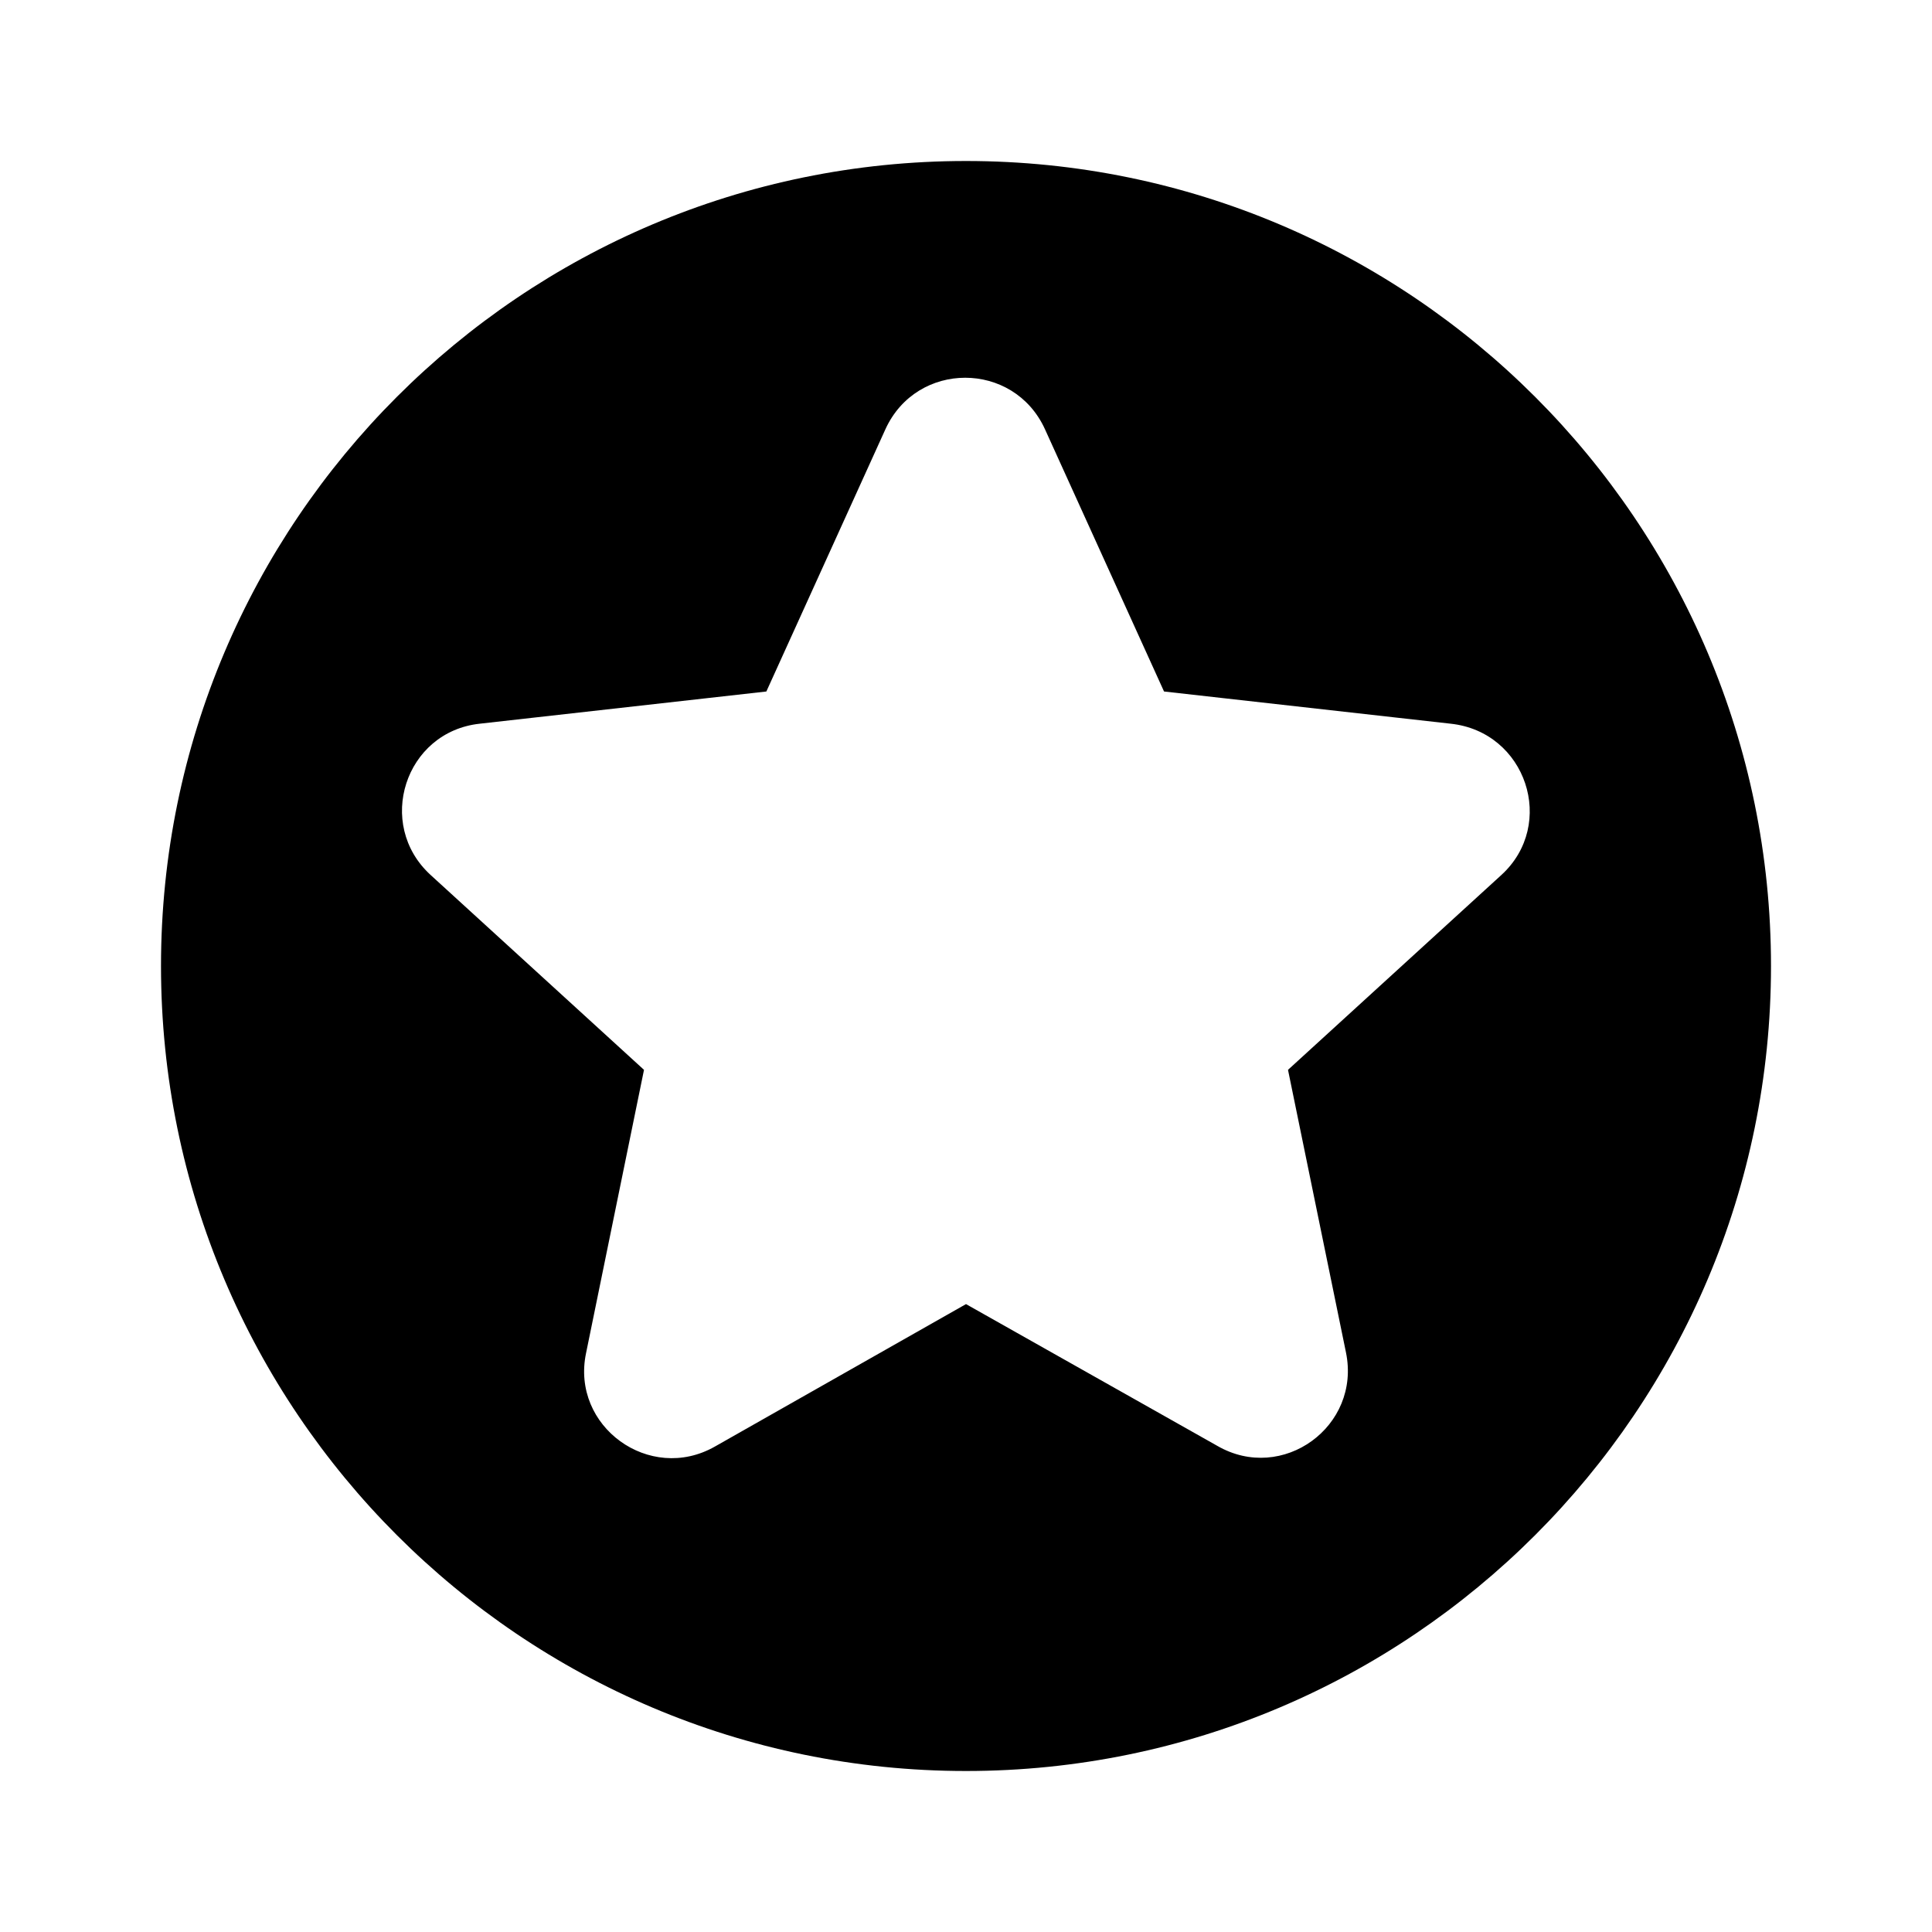 <svg width="24" height="24" viewBox="0 0 24 24" xmlns="http://www.w3.org/2000/svg" fill="currentColor"><path d="M12 2C6.48 2 2 6.48 2 12s4.48 10 10 10 10-4.48 10-10S17.52 2 12 2zm6.65 8.87L16 13.29l.72 3.51c.19.92-.79 1.63-1.6 1.16L12 16.2l-3.12 1.77c-.81.46-1.79-.25-1.6-1.16L8 13.29l-2.65-2.42c-.69-.63-.32-1.78.61-1.88l3.56-.4L11 5.33c.39-.85 1.59-.85 1.98 0l1.48 3.26 3.56.4c.94.1 1.32 1.25.63 1.88z"/></svg>